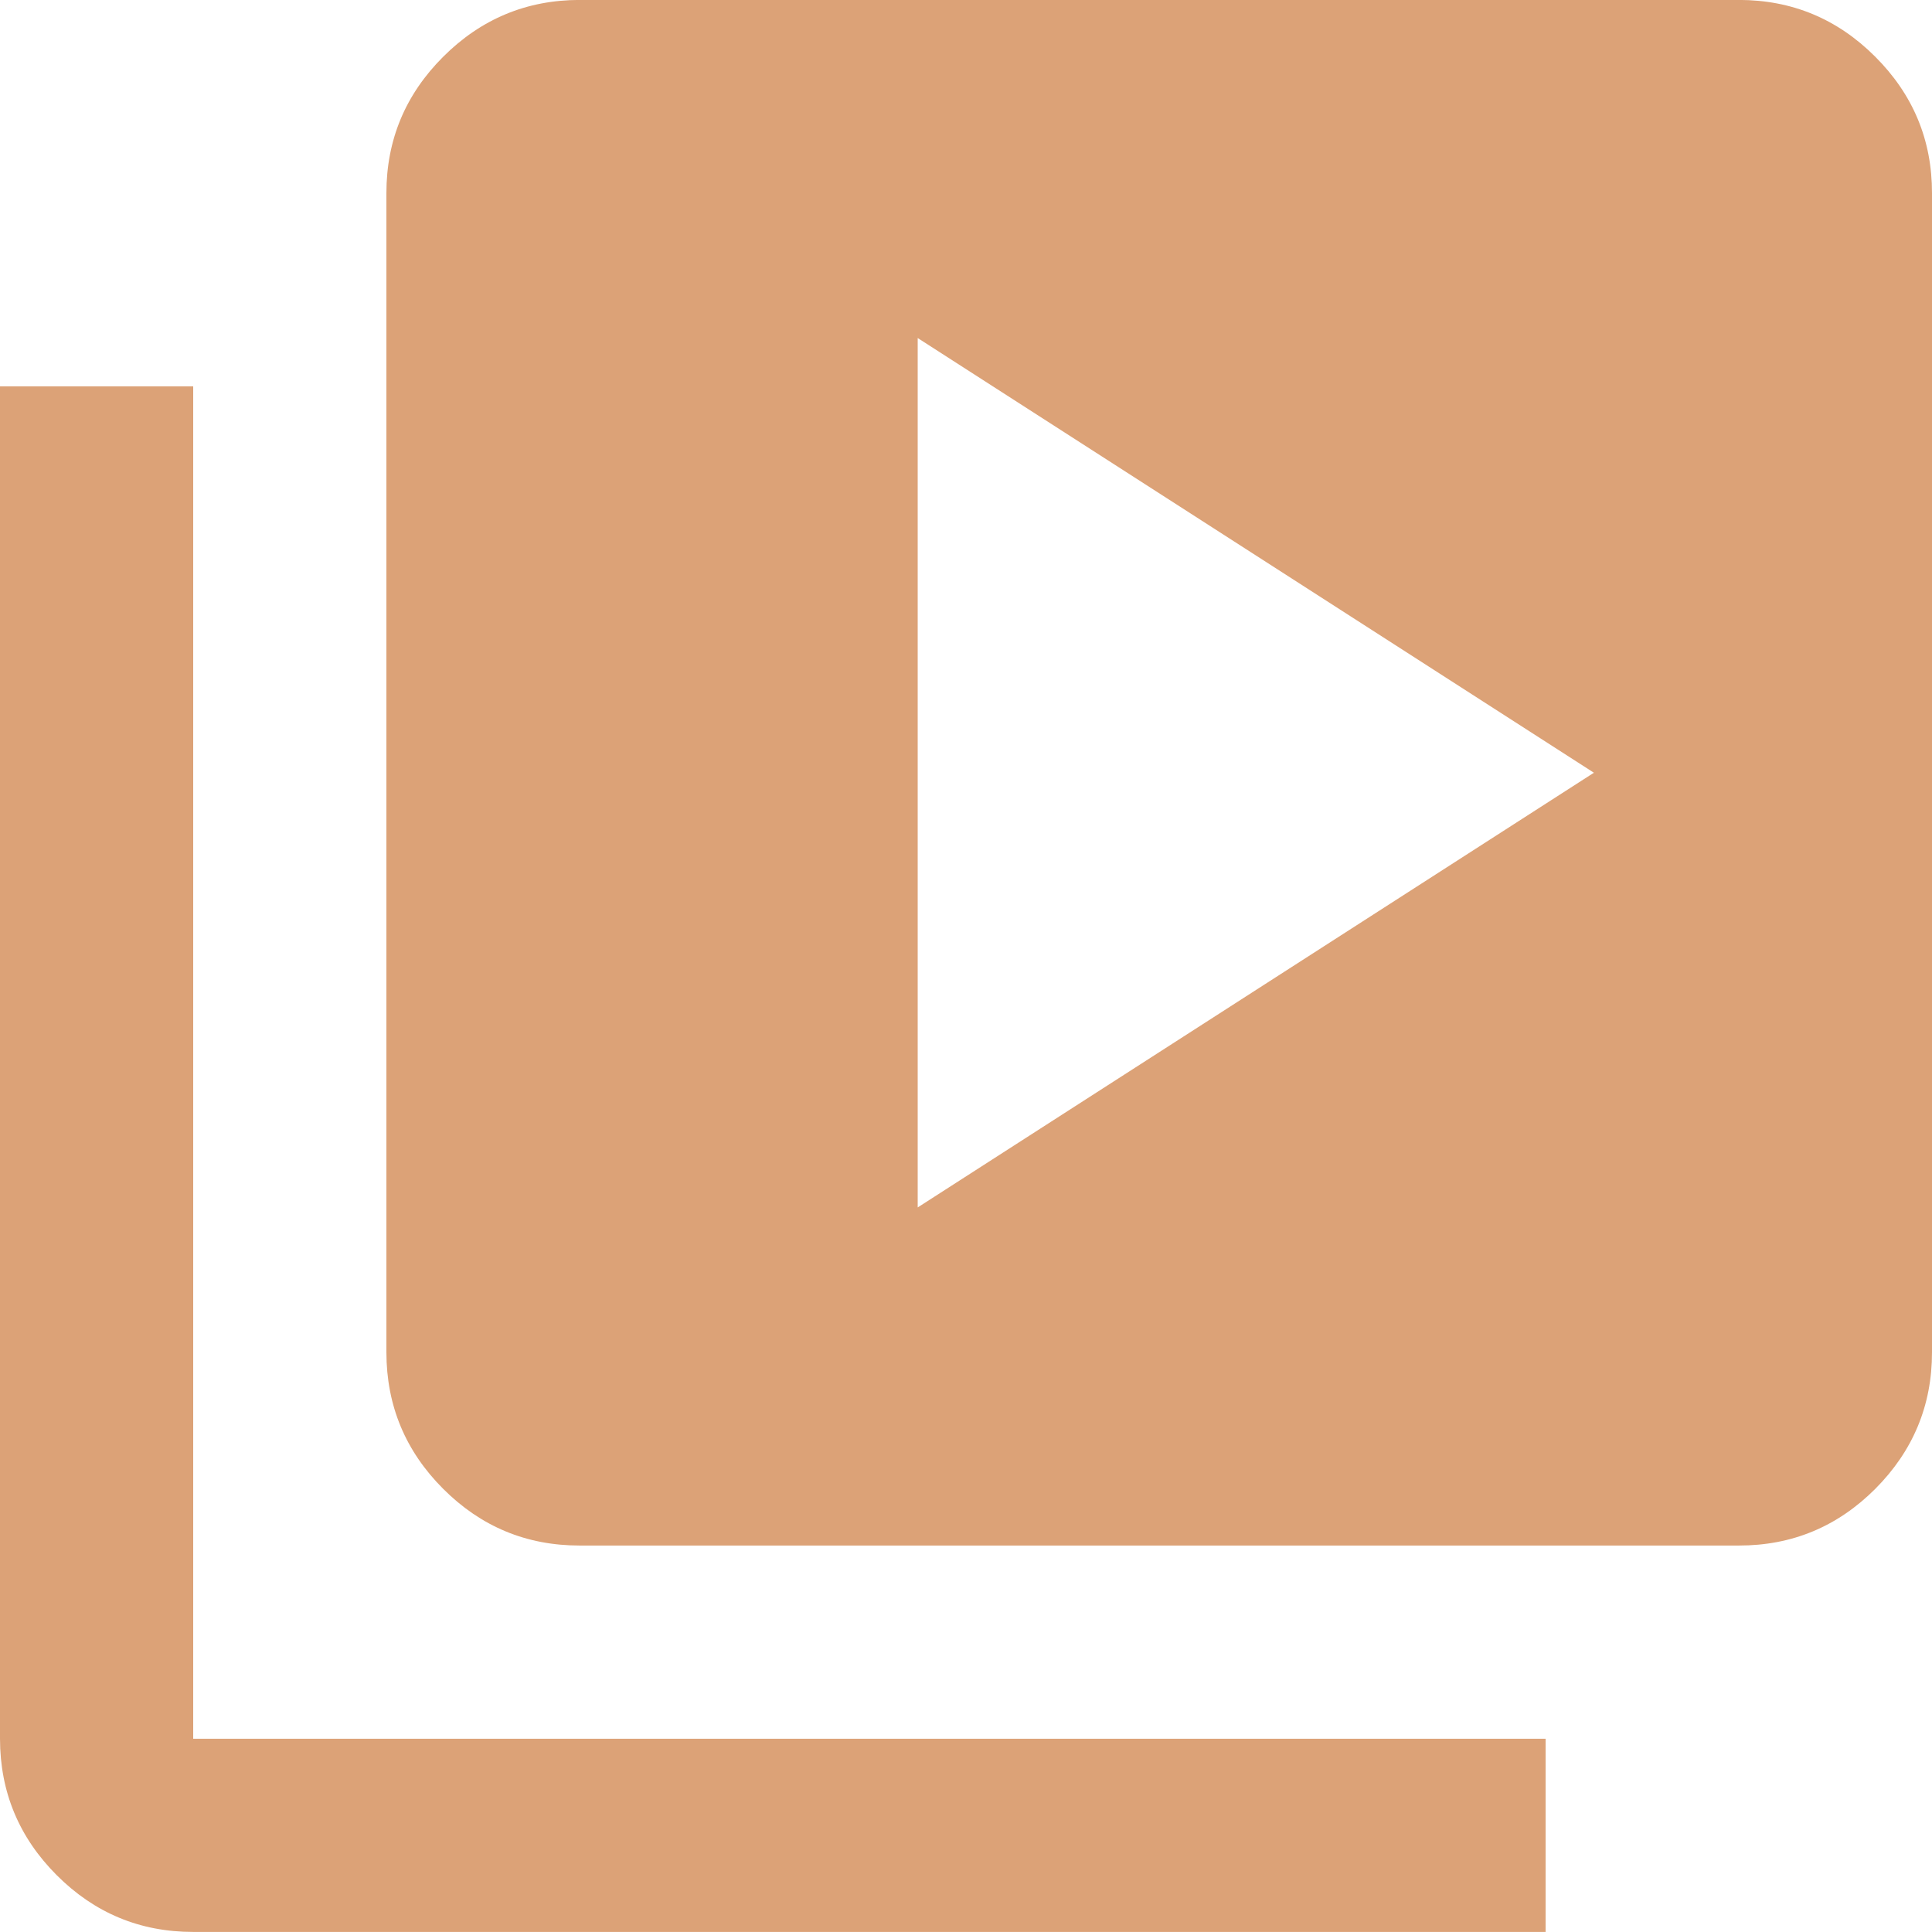 <svg width="30" height="30" viewBox="0 0 30 30" fill="none" xmlns="http://www.w3.org/2000/svg">
<path d="M14.25 18.749L24.75 11.999L14.25 5.249V18.749ZM9 23.999C8.175 23.999 7.469 23.706 6.882 23.119C6.295 22.532 6.001 21.825 6 20.999V2.999C6 2.174 6.294 1.468 6.882 0.881C7.47 0.294 8.176 2.34374e-05 9 -0.001H27C27.825 -0.001 28.532 0.293 29.119 0.881C29.707 1.469 30.001 2.175 30 2.999V20.999C30 21.824 29.706 22.53 29.119 23.119C28.532 23.706 27.826 24 27 23.999H9ZM3 29.999C2.175 29.999 1.469 29.706 0.882 29.119C0.295 28.532 0.001 27.825 0 26.999V5.999H3V26.999H24V29.999H3Z" fill="#DCA277"/>
</svg>
